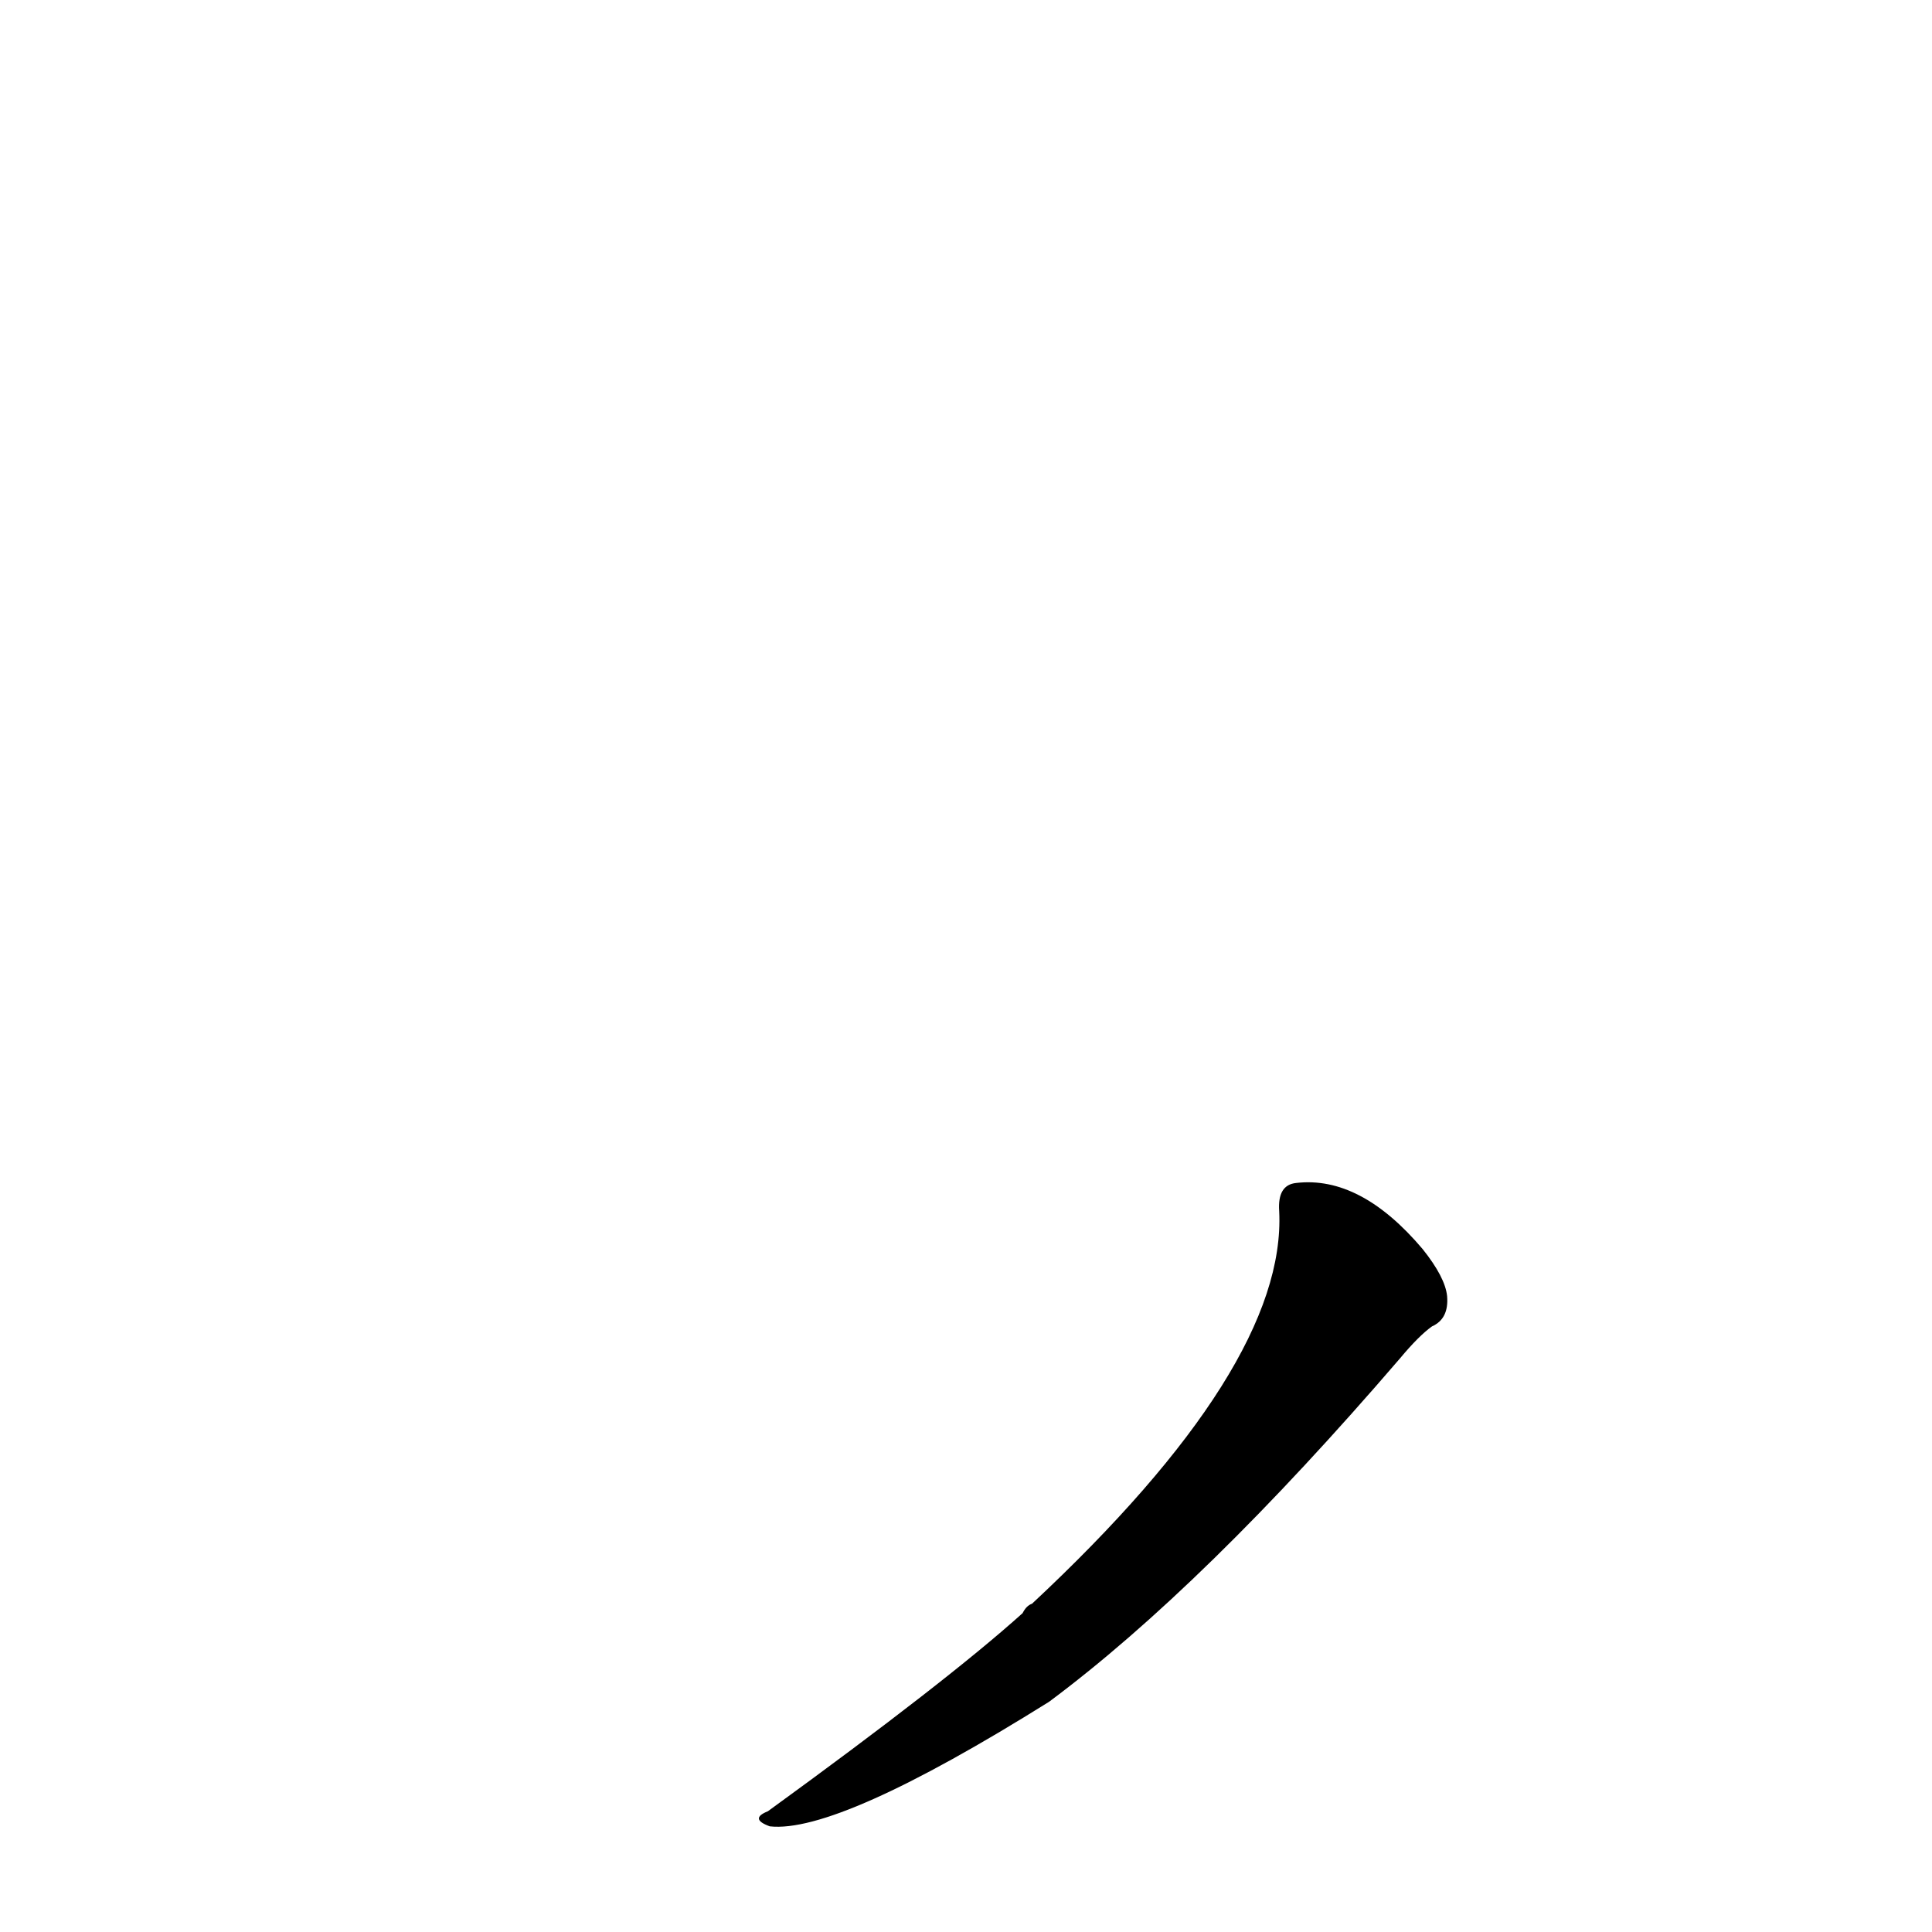 <?xml version='1.0' encoding='utf-8'?>
<svg xmlns="http://www.w3.org/2000/svg" version="1.1" viewBox="0 0 1024 1024"><g transform="scale(1, -1) translate(0, -900)"><path d="M 678 258 Q 682 176 547 50 Q 544 49 542 45 Q 502 9 407 -60 Q 397 -64 408 -68 Q 444 -72 556 -2 Q 638 59 742 180 Q 752 192 759 197 Q 768 201 767 213 Q 766 223 754 238 Q 721 277 687 273 Q 677 272 678 258 Z" fill="black" /></g></svg>